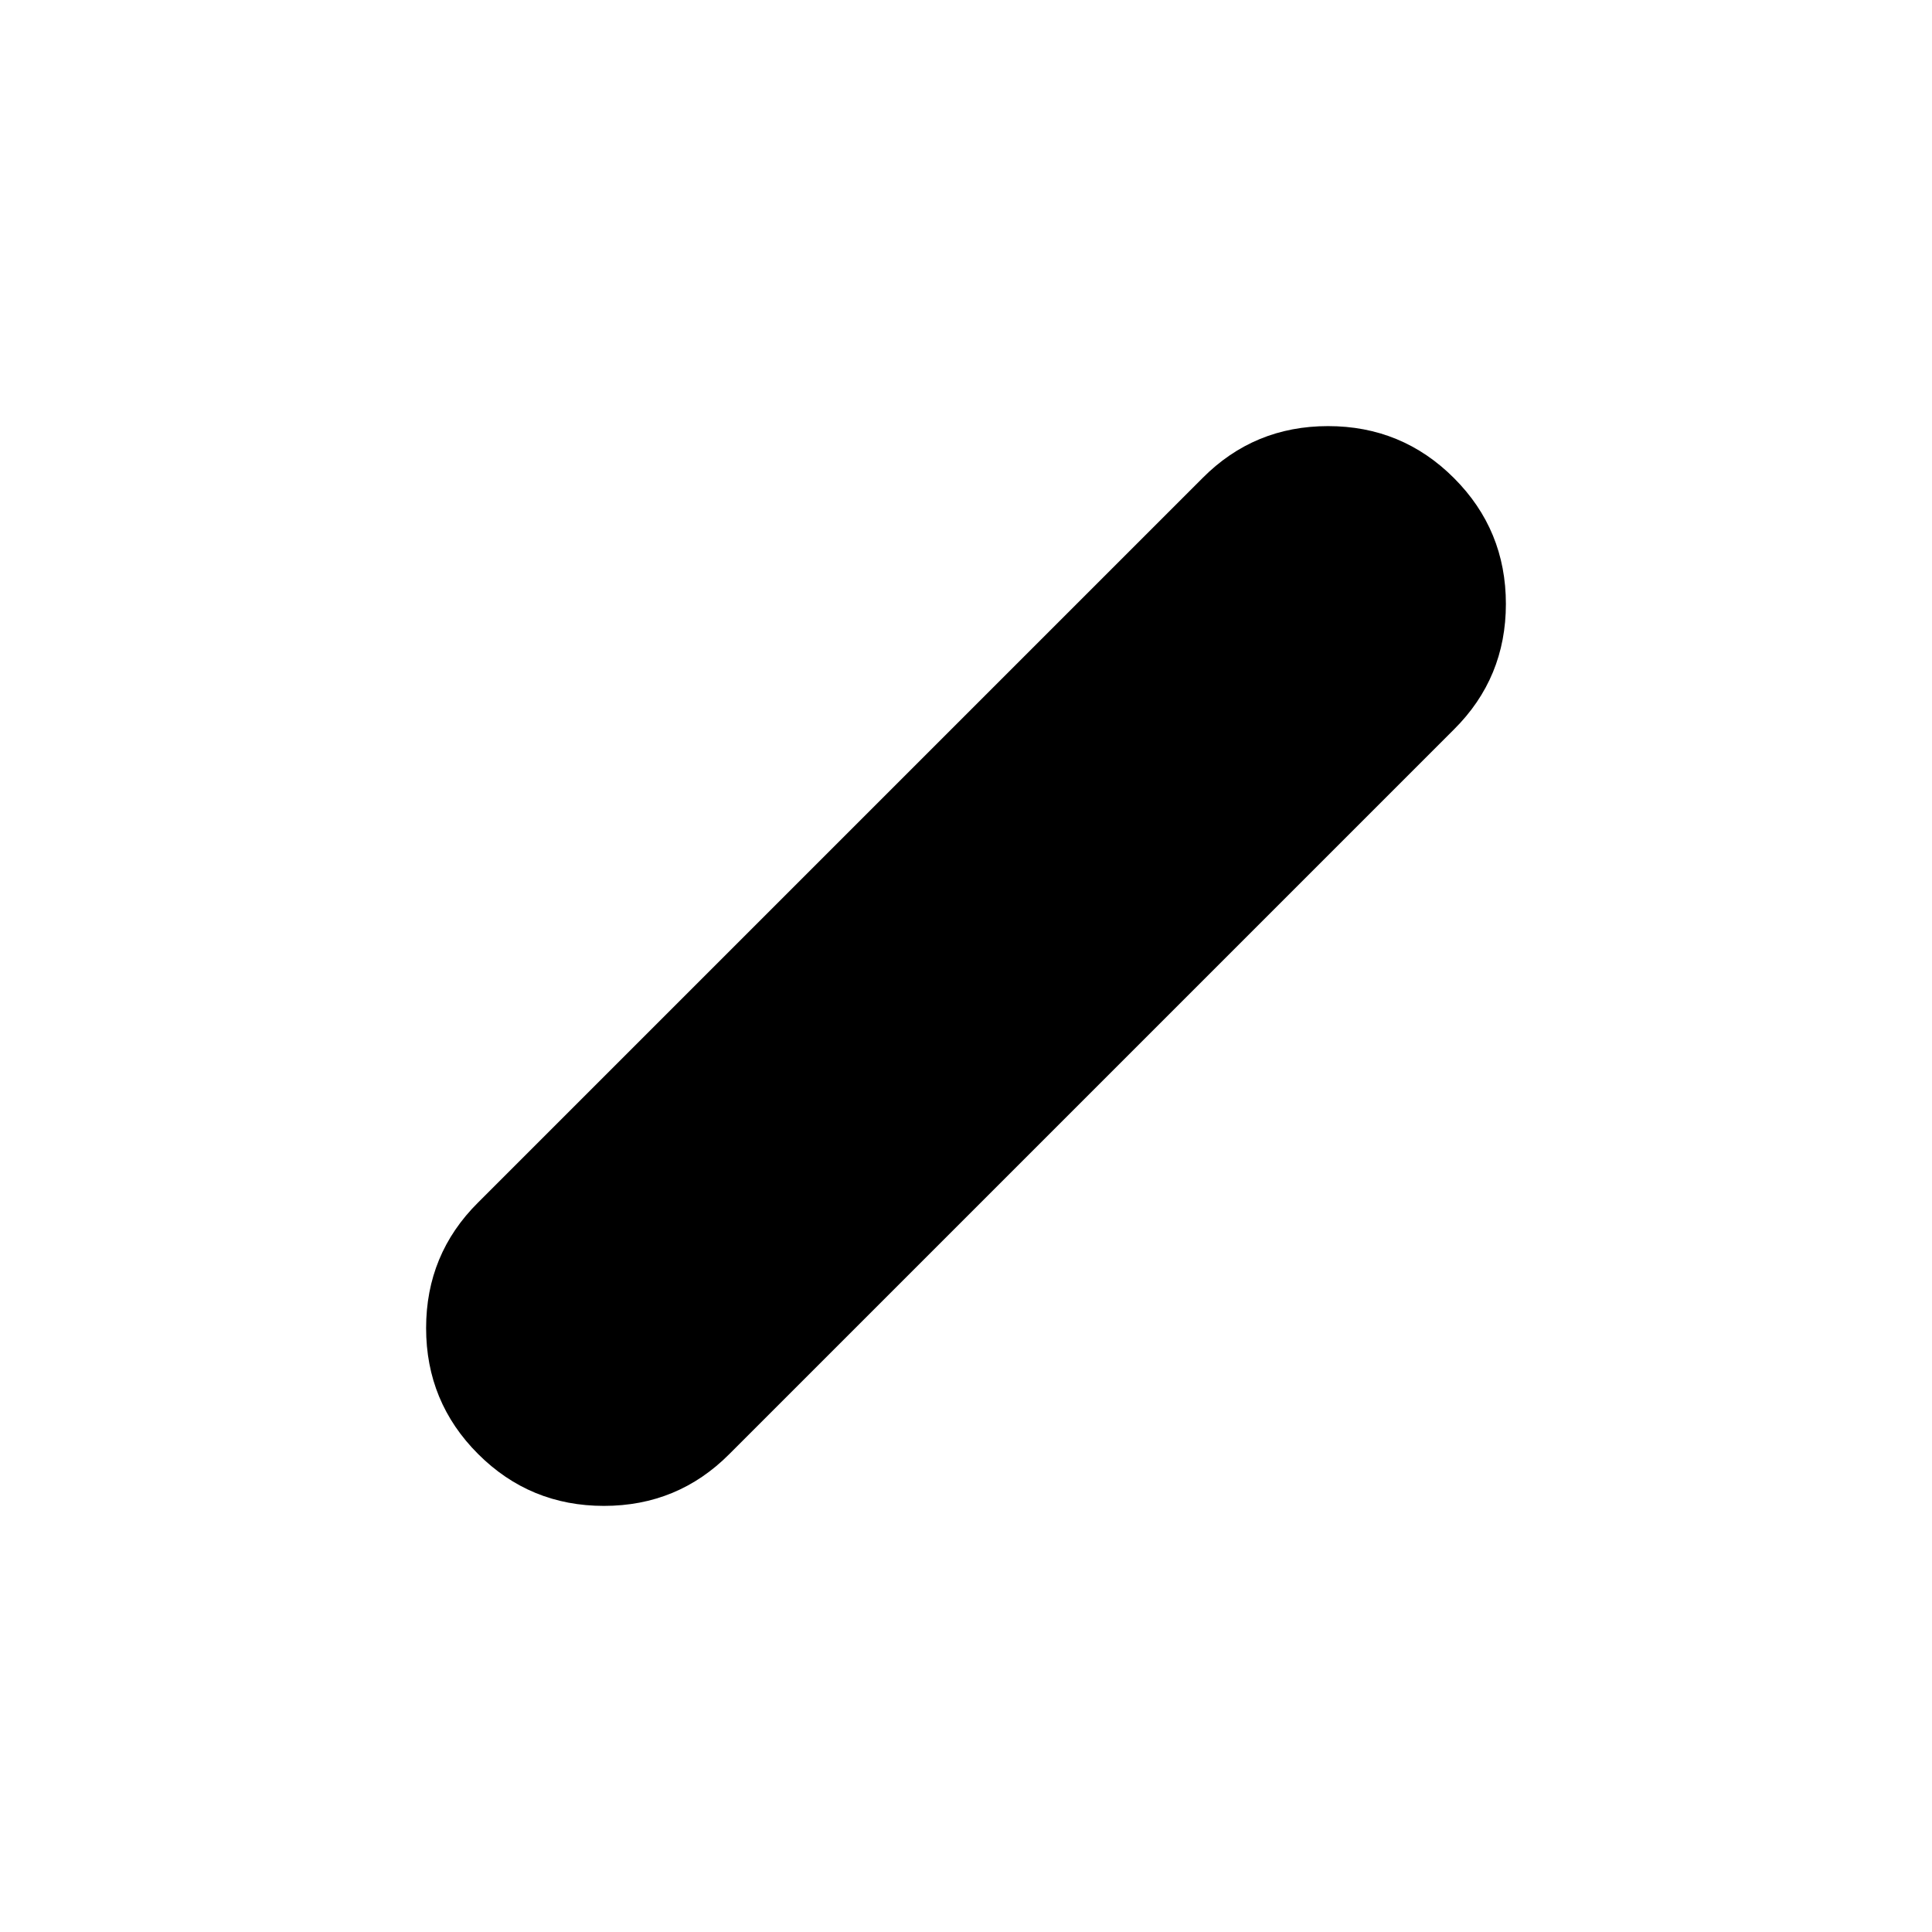 <svg xmlns="http://www.w3.org/2000/svg" height="24" viewBox="0 96 960 960" width="24"><path d="M237.539 818.461q-25.808-25.807-25.808-62.546 0-36.739 25.808-62.376l360-360q25.637-25.808 62.376-25.808t62.546 25.808q25.808 25.807 25.808 62.546 0 36.739-25.808 62.376l-360 360q-25.637 25.808-62.376 25.808t-62.546-25.808Z"/></svg>